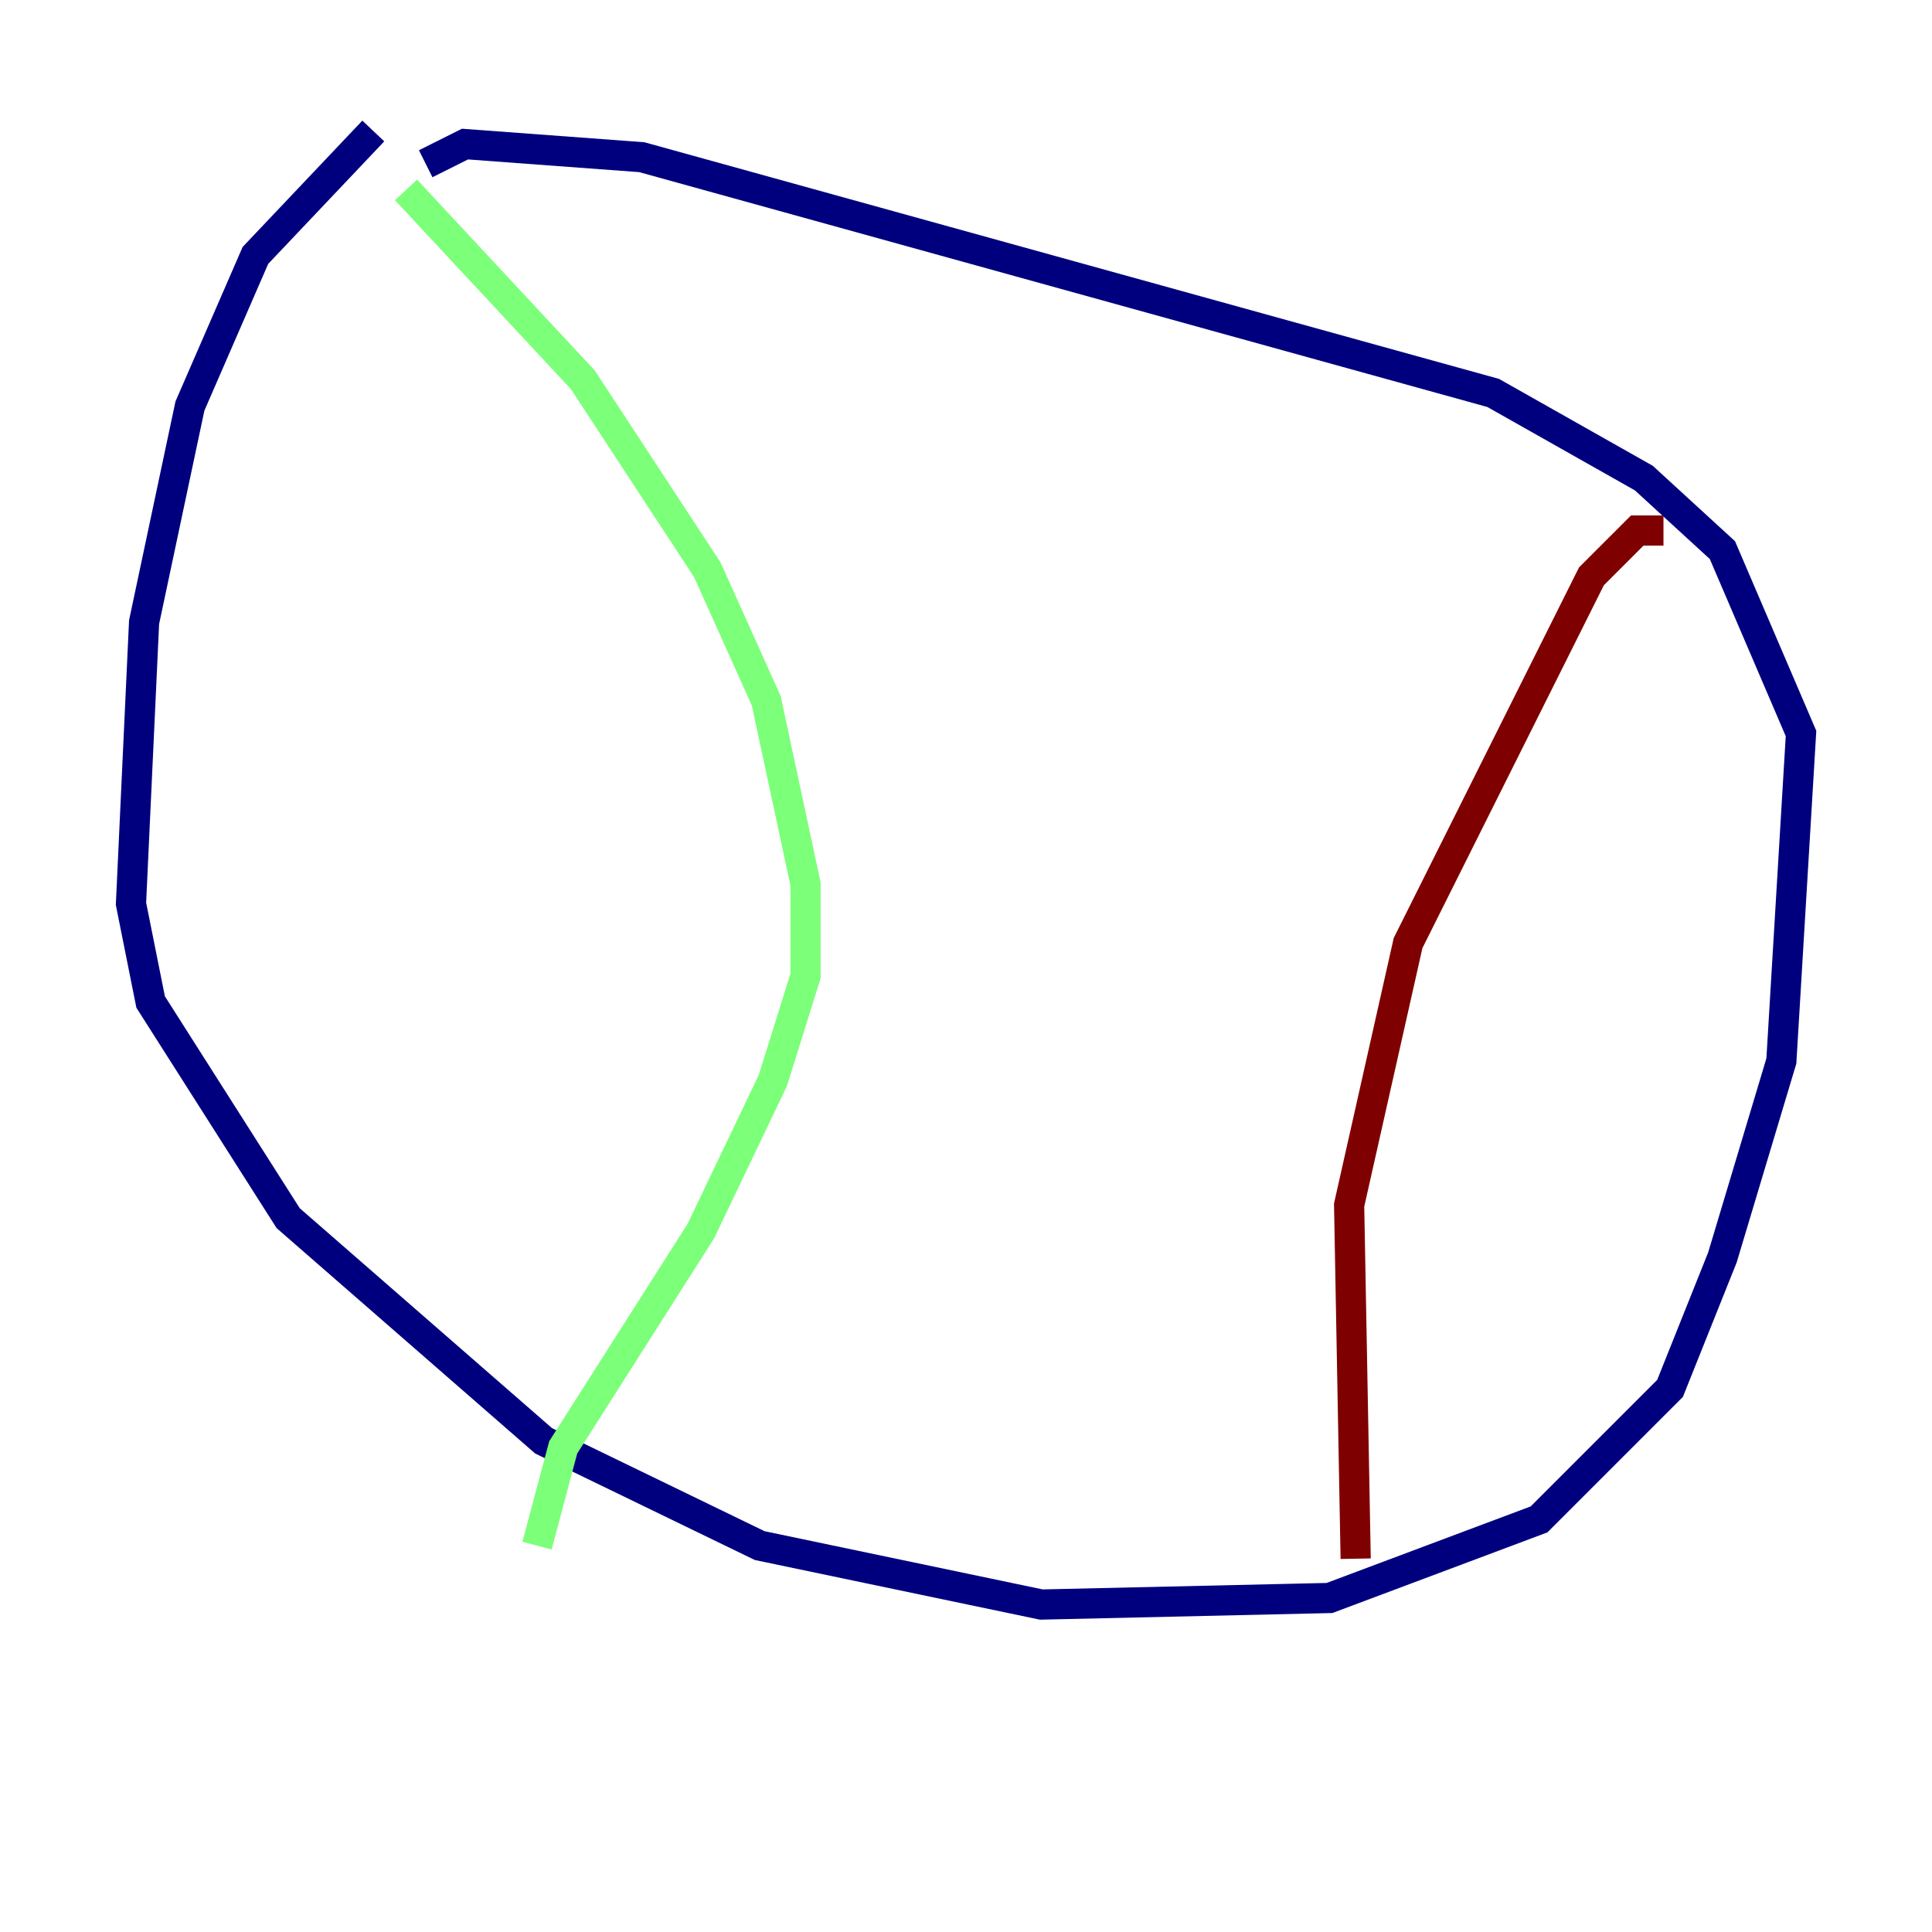 <?xml version="1.0" encoding="utf-8" ?>
<svg baseProfile="tiny" height="128" version="1.2" viewBox="0,0,128,128" width="128" xmlns="http://www.w3.org/2000/svg" xmlns:ev="http://www.w3.org/2001/xml-events" xmlns:xlink="http://www.w3.org/1999/xlink"><defs /><polyline fill="none" points="24.732,8.678 16.922,16.922 12.583,26.902 9.546,41.22 8.678,59.878 9.98,66.386 19.091,80.705 36.014,95.458 50.332,102.4 68.99,106.305 88.081,105.871 101.966,100.664 110.644,91.986 114.115,83.308 118.02,70.291 119.322,48.597 114.115,36.447 108.909,31.675 98.929,26.034 42.522,10.414 30.807,9.546 28.203,10.848" stroke="#00007f" stroke-width="2" /><polyline fill="none" points="26.902,12.583 38.617,25.166 46.861,37.749 50.766,46.427 53.37,58.576 53.37,64.651 51.2,71.593 46.427,81.573 37.315,95.891 35.58,102.4" stroke="#7cff79" stroke-width="2" /><polyline fill="none" points="110.21,35.146 108.475,35.146 105.437,38.183 93.288,62.481 89.383,79.837 89.817,103.268" stroke="#7f0000" stroke-width="2" /></svg>